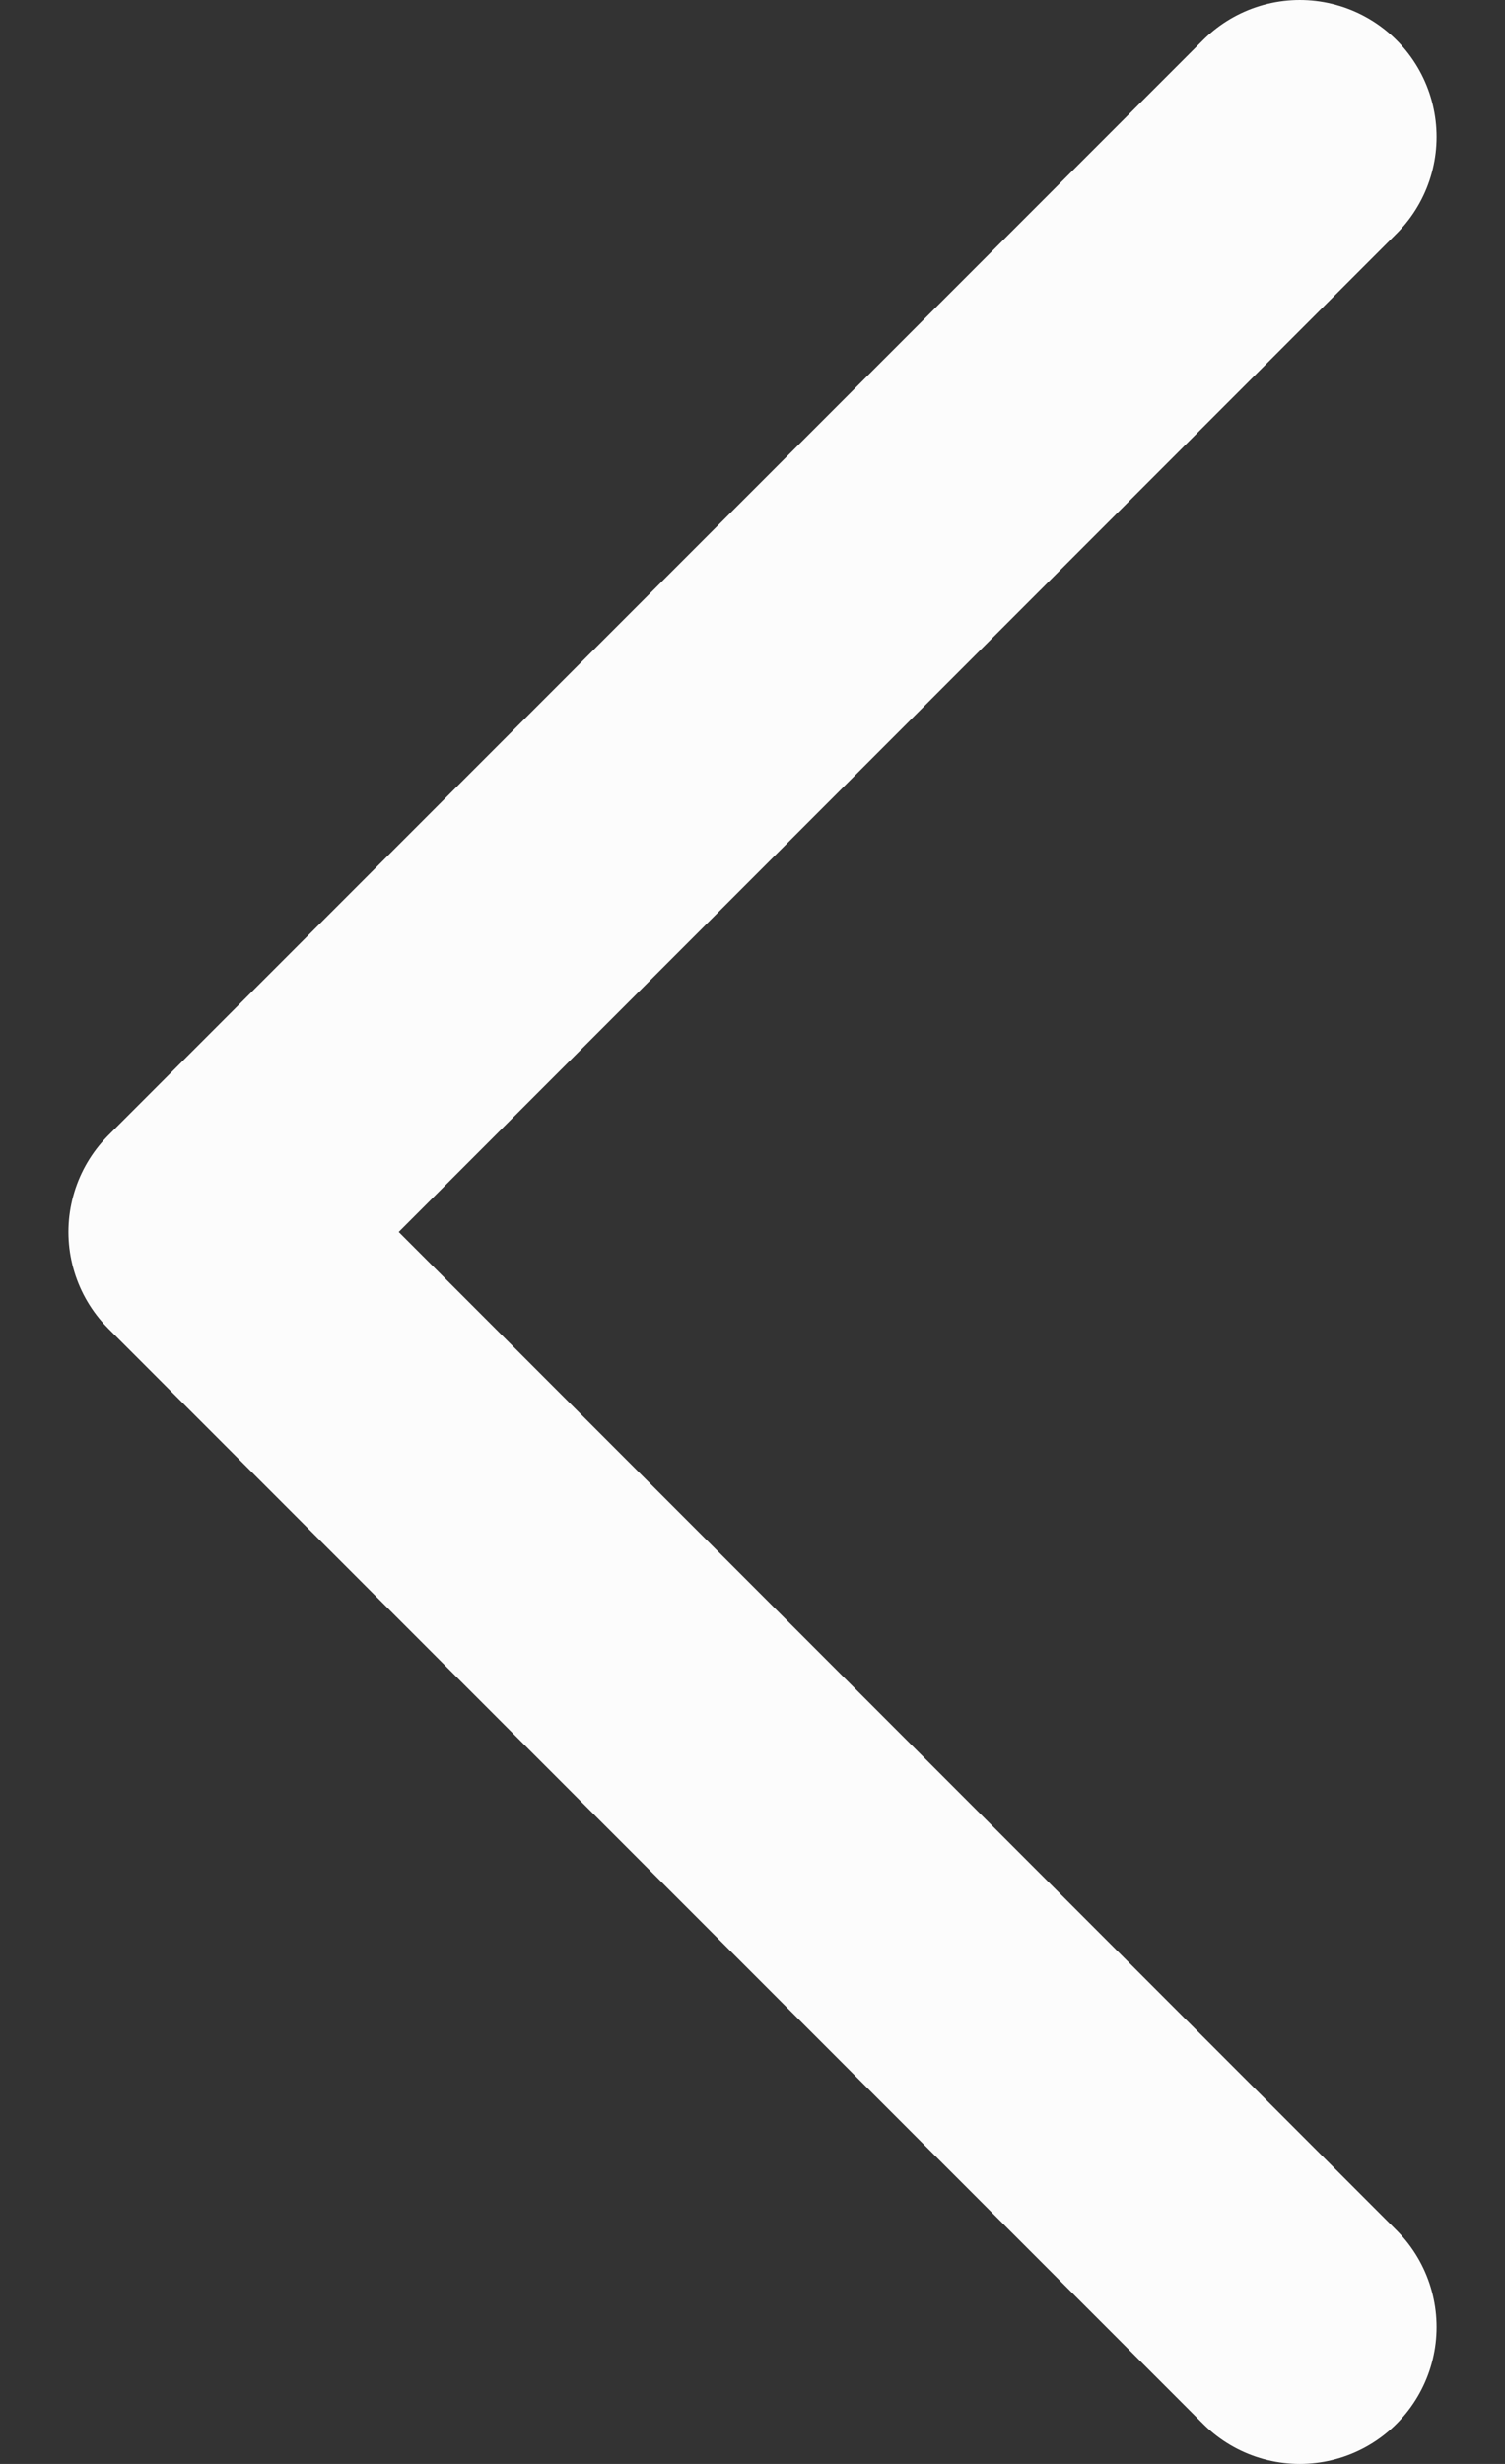 <svg width="11" height="18" viewBox="0 0 11 18" fill="none" xmlns="http://www.w3.org/2000/svg">
<rect x="0" y="0" width="11" height="18" fill="#333333" stroke="none"/>
<path d="M9.5 17L1.5 9L9.5 1" stroke="#FCFCFC" stroke-width="2" stroke-linecap="round" stroke-linejoin="round"/>
</svg>
